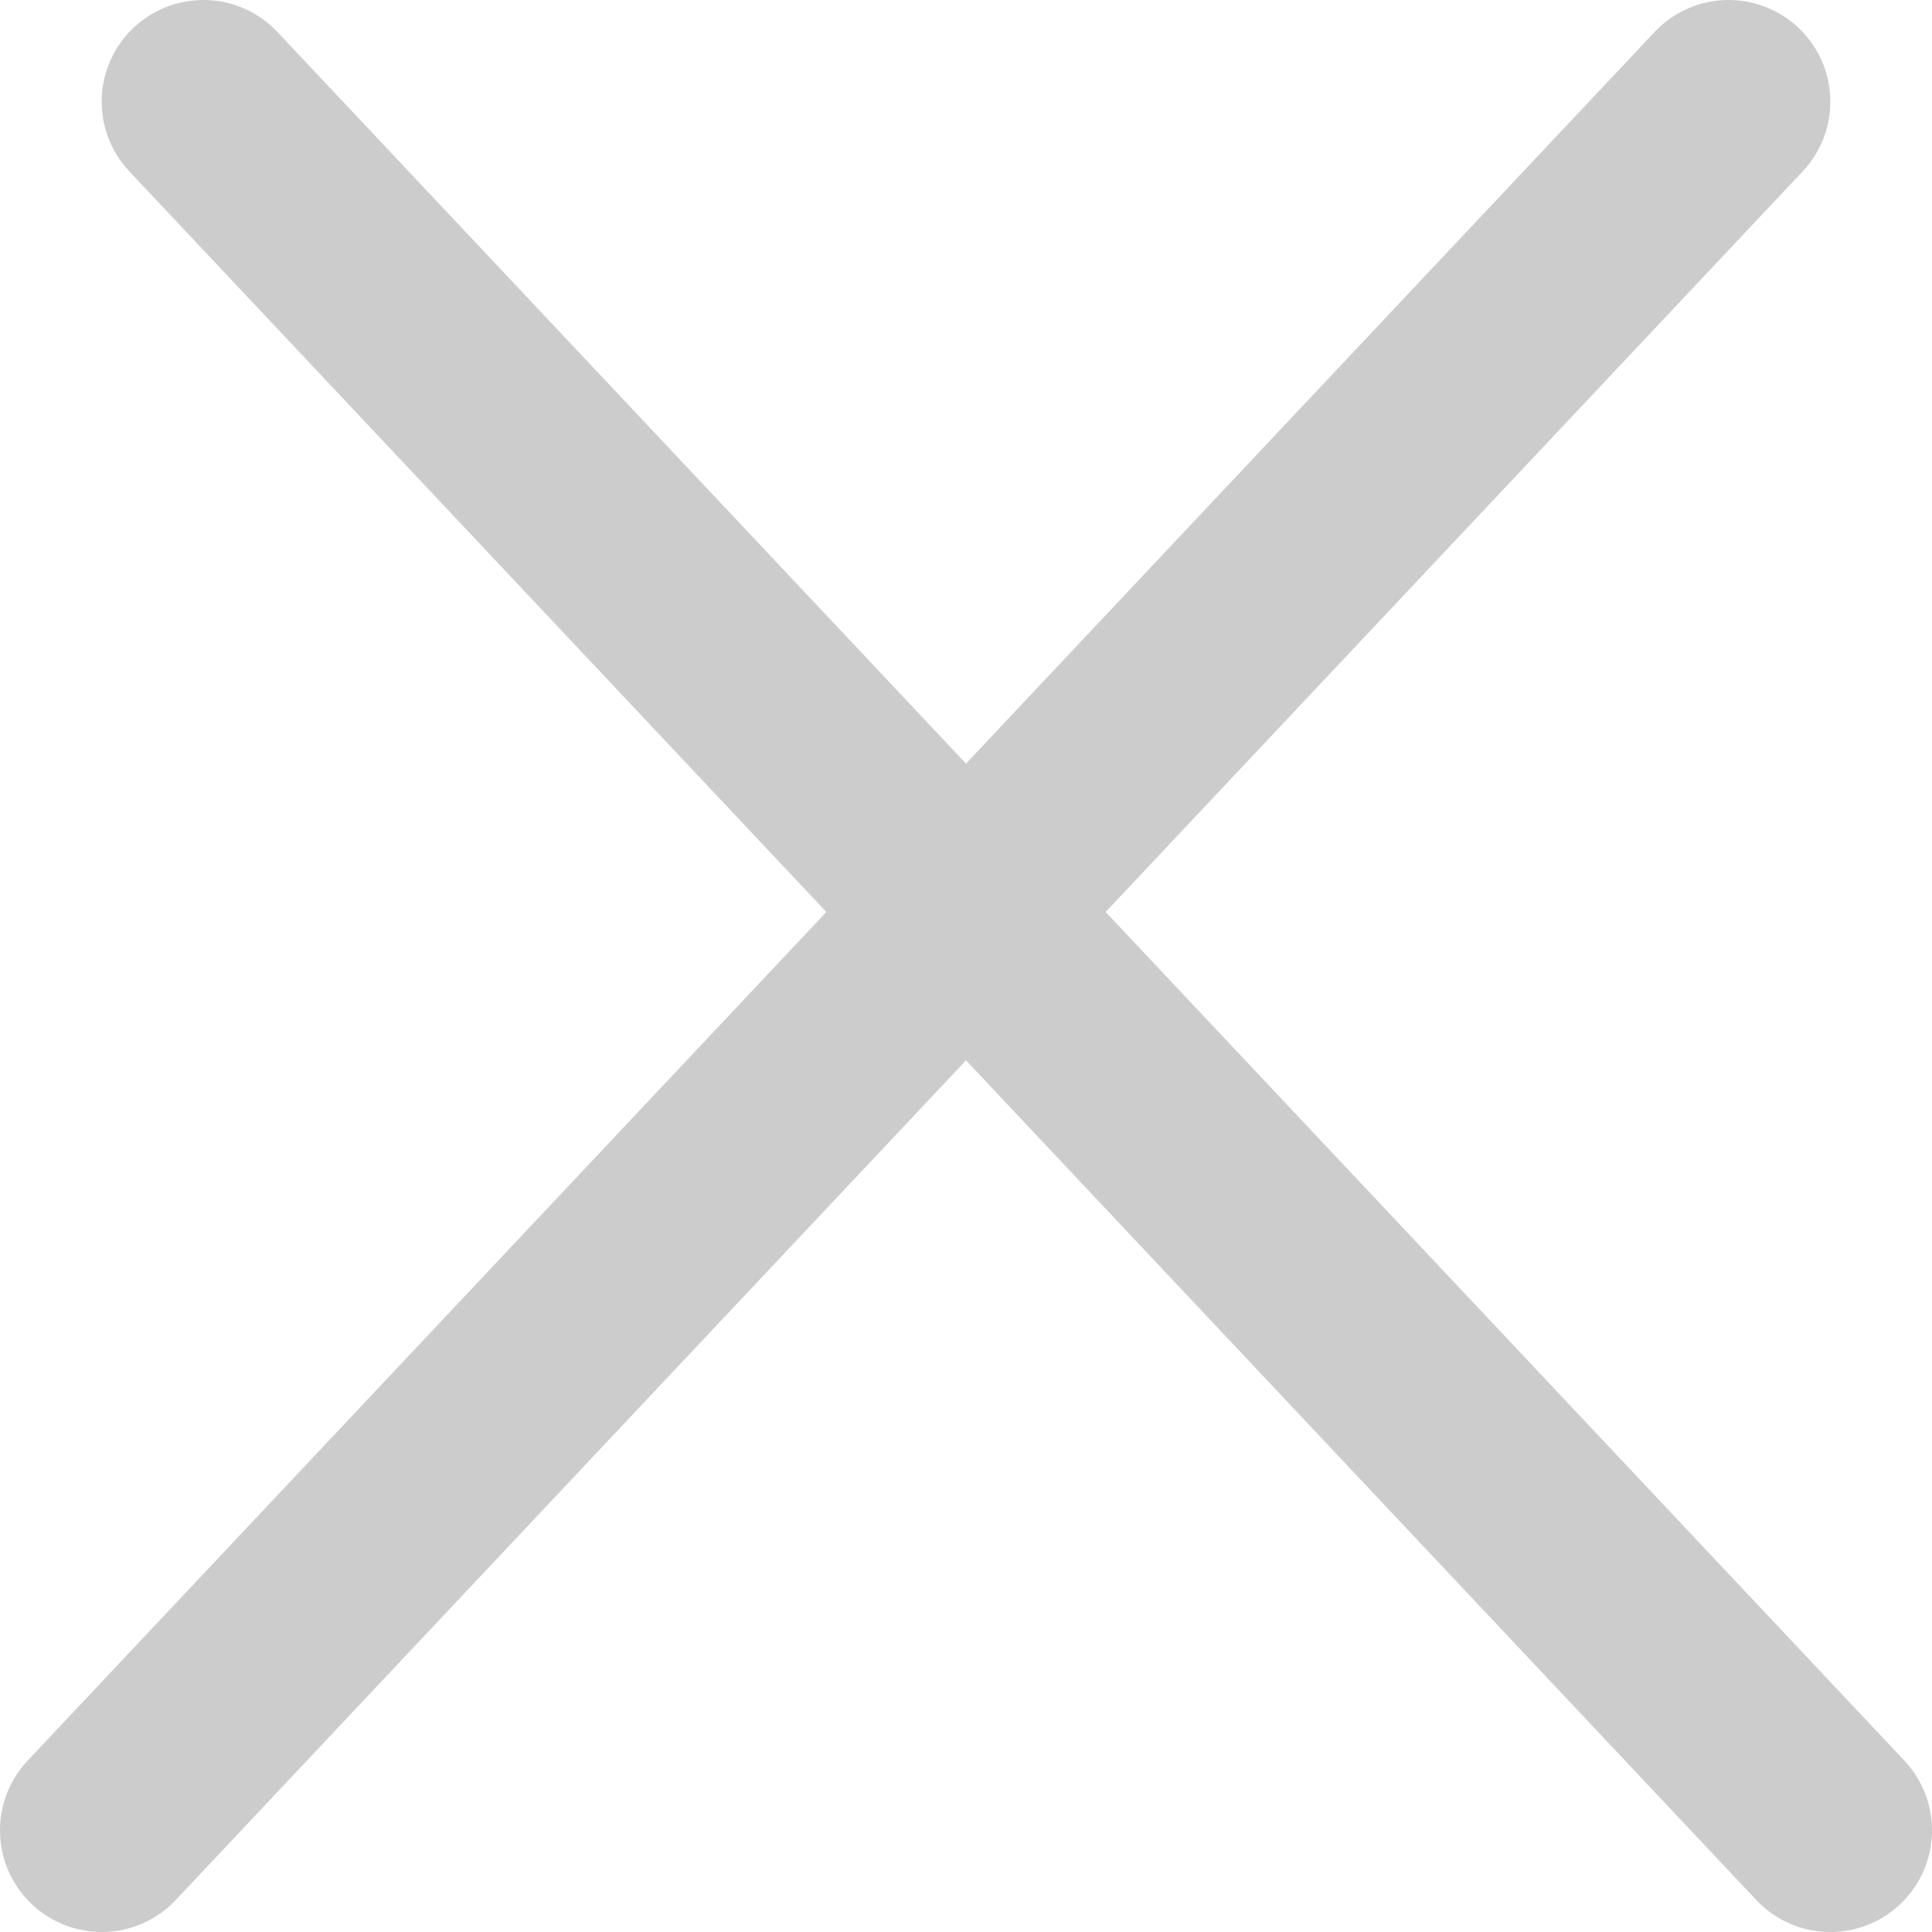 <svg width="19" height="19" viewBox="0 0 19 19" fill="none" xmlns="http://www.w3.org/2000/svg">
<path d="M17 1L1 18" stroke="#cccccc" stroke-width="2" stroke-linecap="round" stroke-linejoin="round"/>
<path d="M2 1L18 18" stroke="#cccccc" stroke-width="2" stroke-linecap="round" stroke-linejoin="round"/>
</svg>
